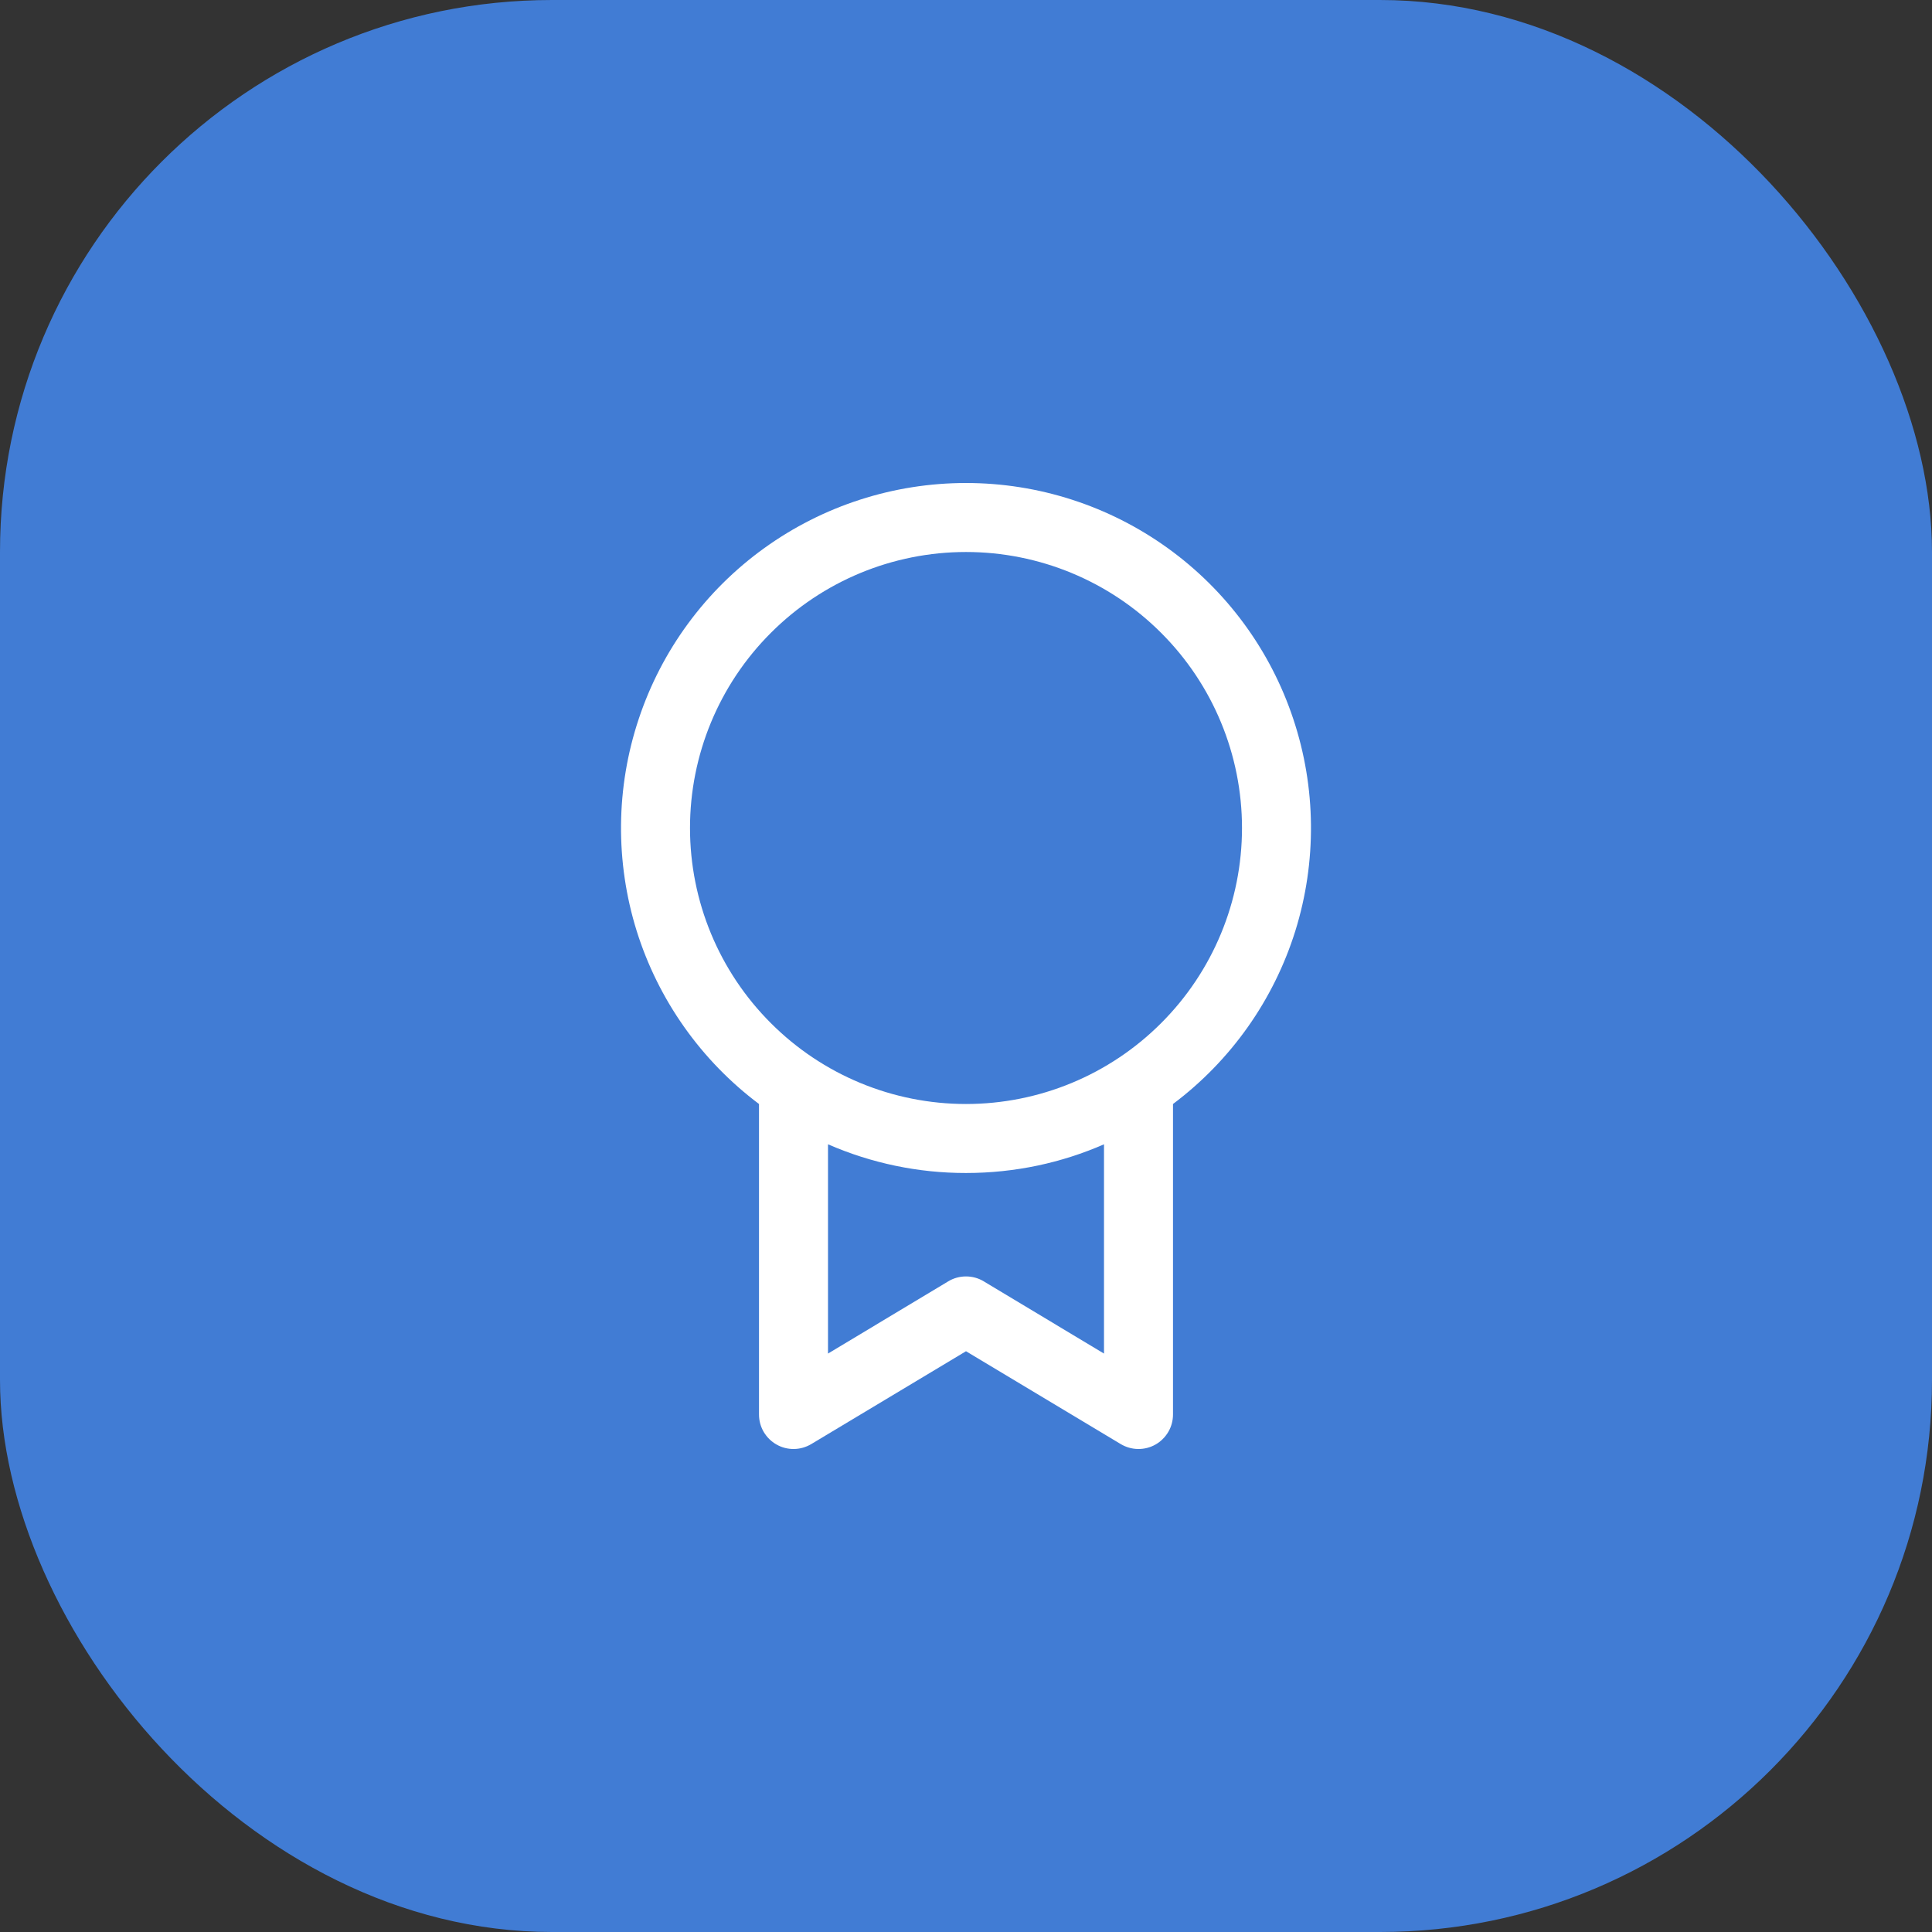 <svg width="28" height="28" viewBox="0 0 28 28" fill="none" xmlns="http://www.w3.org/2000/svg">
<rect x="0" y="0" width="28" height="28" fill="#333333" stroke="none"/>
<rect width="28" height="28" rx="8" fill="#417CD4"/>
<path d="M14 7C12.951 7 11.928 7.33 11.076 7.944C10.225 8.557 9.588 9.423 9.257 10.419C8.925 11.414 8.915 12.489 9.227 13.491C9.54 14.492 10.161 15.37 11 16V20.5C11 20.588 11.023 20.675 11.068 20.752C11.113 20.828 11.177 20.892 11.254 20.935C11.33 20.979 11.418 21.001 11.506 21C11.595 20.999 11.681 20.974 11.757 20.929L14 19.583L16.243 20.929C16.319 20.974 16.405 20.999 16.494 21C16.582 21.001 16.67 20.979 16.747 20.935C16.823 20.892 16.887 20.828 16.932 20.752C16.977 20.675 17 20.588 17 20.5V16C17.84 15.37 18.46 14.492 18.773 13.491C19.085 12.489 19.075 11.414 18.743 10.419C18.412 9.423 17.775 8.557 16.924 7.944C16.072 7.33 15.049 7 14 7ZM10 12C10 10.939 10.421 9.922 11.172 9.172C11.922 8.421 12.939 8 14 8C15.061 8 16.078 8.421 16.828 9.172C17.579 9.922 18 10.939 18 12C18 13.061 17.579 14.078 16.828 14.828C16.078 15.579 15.061 16 14 16C12.939 16 11.922 15.579 11.172 14.828C10.421 14.078 10 13.061 10 12ZM16 16.584V19.617L14.257 18.57C14.179 18.523 14.091 18.499 14 18.499C13.909 18.499 13.821 18.523 13.743 18.57L12 19.617V16.584C12.631 16.859 13.312 17.001 14 17C14.711 17 15.388 16.852 16 16.584Z" fill="white"/>
</svg>
